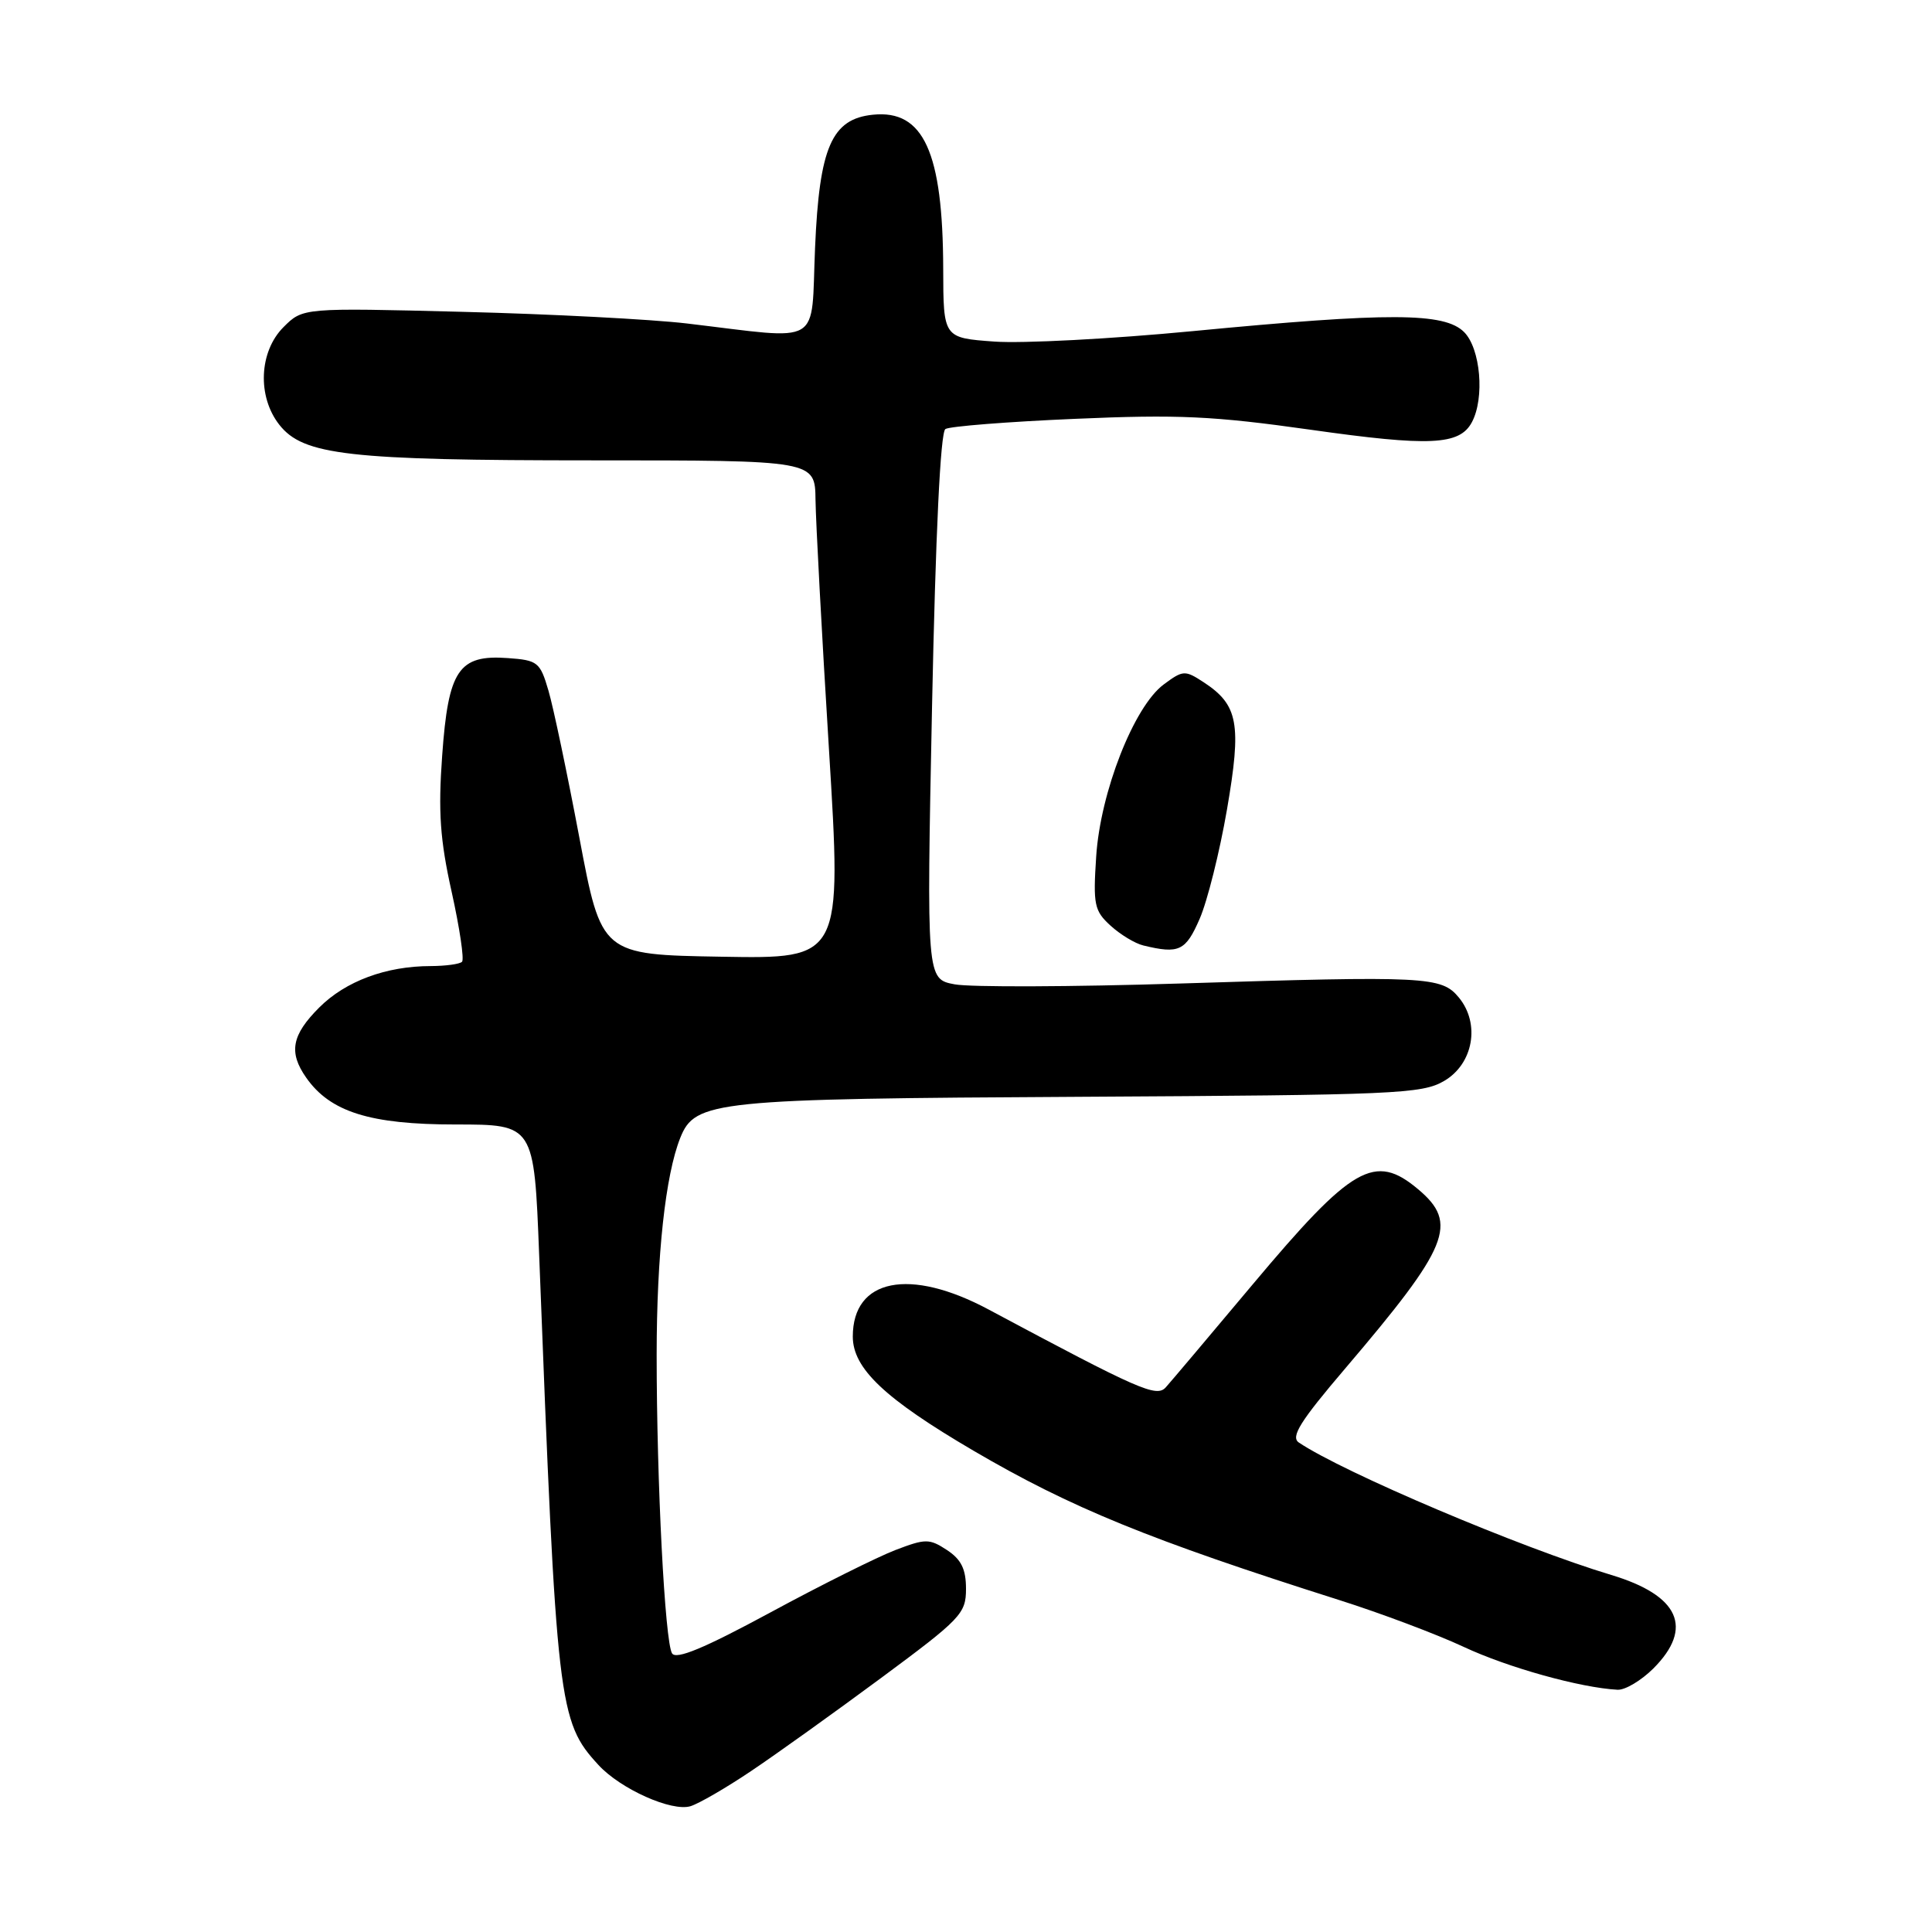 <?xml version="1.0" encoding="UTF-8" standalone="no"?>
<!DOCTYPE svg PUBLIC "-//W3C//DTD SVG 1.1//EN" "http://www.w3.org/Graphics/SVG/1.1/DTD/svg11.dtd" >
<svg xmlns="http://www.w3.org/2000/svg" xmlns:xlink="http://www.w3.org/1999/xlink" version="1.1" viewBox="0 0 256 256">
 <g >
 <path fill="currentColor"
d=" M 99.50 234.69 C 102.80 232.48 110.56 226.92 116.75 222.34 C 127.34 214.50 128.00 213.81 128.00 210.53 C 128.00 207.91 127.37 206.64 125.48 205.39 C 123.14 203.86 122.65 203.86 118.64 205.39 C 116.27 206.30 108.80 210.02 102.06 213.67 C 93.31 218.40 89.59 219.95 89.05 219.08 C 88.10 217.54 87.01 196.38 87.01 179.50 C 87.02 166.30 88.17 155.71 90.14 150.77 C 92.10 145.85 94.62 145.59 143.34 145.33 C 184.81 145.10 188.41 144.95 191.34 143.24 C 195.23 140.98 196.17 135.64 193.30 132.17 C 191.00 129.39 189.09 129.29 156.37 130.32 C 142.00 130.77 128.56 130.82 126.50 130.43 C 122.77 129.73 122.77 129.73 123.50 93.62 C 123.97 70.76 124.61 57.26 125.27 56.85 C 125.83 56.49 133.54 55.88 142.40 55.50 C 156.10 54.90 160.76 55.12 173.65 56.94 C 189.45 59.18 193.40 59.00 195.03 55.95 C 196.75 52.74 196.18 46.18 194.00 44.00 C 191.40 41.40 184.13 41.37 158.00 43.88 C 147.28 44.91 135.46 45.53 131.75 45.26 C 125.00 44.77 125.00 44.77 124.98 35.63 C 124.94 20.15 122.38 14.52 115.68 15.20 C 110.20 15.75 108.57 19.50 108.00 32.82 C 107.43 46.10 109.26 45.02 91.00 42.86 C 86.33 42.31 72.97 41.61 61.32 41.32 C 40.13 40.78 40.13 40.78 37.57 43.34 C 34.32 46.59 34.07 52.54 37.01 56.28 C 40.18 60.32 46.16 61.00 78.55 61.00 C 108.00 61.00 108.00 61.00 108.06 66.25 C 108.10 69.14 108.89 84.00 109.84 99.27 C 111.55 127.05 111.55 127.05 95.62 126.77 C 79.69 126.50 79.69 126.50 76.77 111.00 C 75.16 102.47 73.32 93.70 72.67 91.50 C 71.57 87.74 71.25 87.48 67.30 87.20 C 60.77 86.72 59.40 88.76 58.59 100.12 C 58.05 107.58 58.31 111.28 59.85 118.19 C 60.91 122.98 61.53 127.14 61.22 127.44 C 60.92 127.75 59.05 128.00 57.08 128.01 C 51.16 128.01 45.79 130.01 42.30 133.50 C 38.65 137.15 38.22 139.44 40.57 142.79 C 43.75 147.34 49.03 149.00 60.35 149.00 C 70.77 149.00 70.77 149.00 71.44 166.25 C 73.75 226.11 73.98 228.09 79.30 233.87 C 82.23 237.06 89.01 240.09 91.50 239.33 C 92.60 238.99 96.20 236.91 99.50 234.69 Z  M 219.08 221.08 C 224.45 215.70 222.51 211.40 213.50 208.69 C 201.53 205.09 178.02 195.12 172.10 191.14 C 170.99 190.39 172.28 188.33 178.23 181.35 C 192.04 165.14 193.28 162.10 187.92 157.59 C 182.16 152.74 179.19 154.45 165.98 170.20 C 160.31 176.96 155.13 183.10 154.47 183.83 C 153.24 185.20 150.96 184.19 131.00 173.52 C 120.54 167.92 113.00 169.42 113.00 177.10 C 113.00 181.33 117.24 185.34 129.00 192.23 C 141.89 199.78 152.29 204.03 177.47 212.02 C 182.96 213.76 190.38 216.55 193.97 218.23 C 199.83 220.97 209.42 223.64 214.33 223.90 C 215.33 223.96 217.47 222.68 219.08 221.08 Z  M 158.96 121.75 C 159.98 119.41 161.61 112.90 162.58 107.27 C 164.54 95.89 164.08 93.41 159.49 90.40 C 157.01 88.78 156.76 88.79 154.19 90.70 C 150.25 93.63 145.80 104.97 145.25 113.50 C 144.83 119.88 145.00 120.69 147.15 122.65 C 148.44 123.83 150.40 125.02 151.50 125.28 C 156.23 126.43 157.11 126.01 158.96 121.75 Z "/>
</g>
</svg>